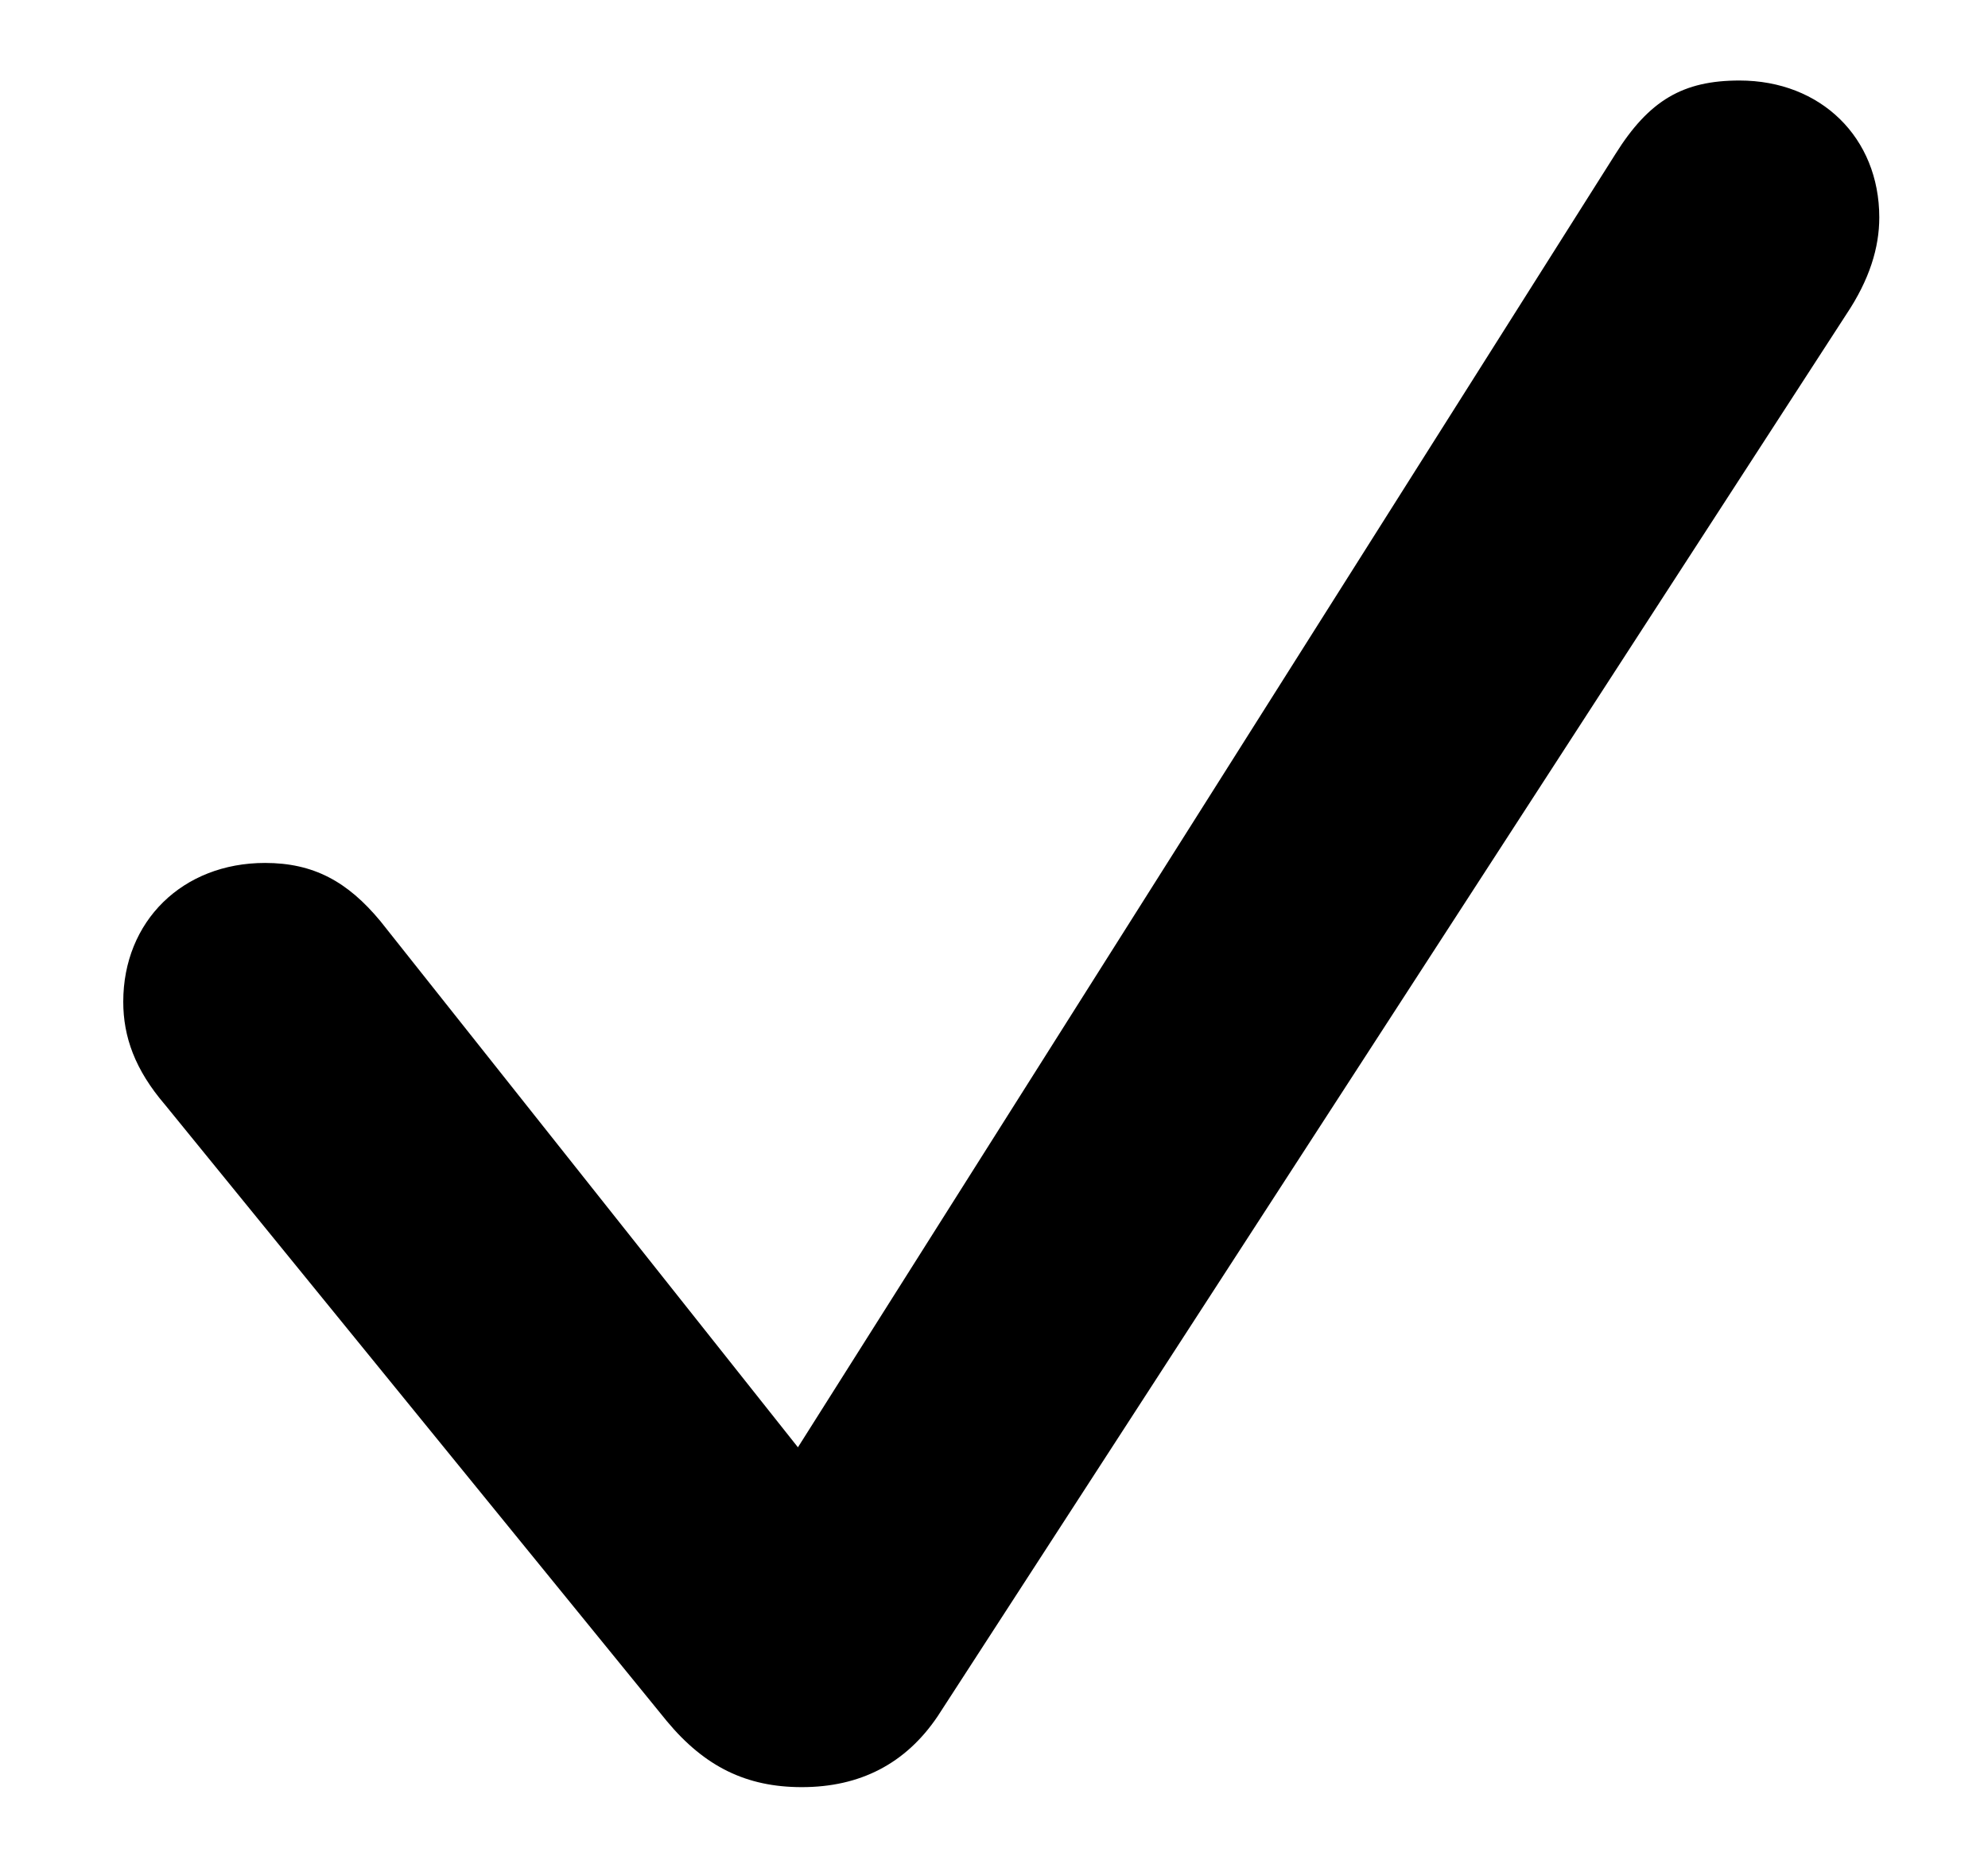 <svg viewBox="0 0 16 15" fill="none" xmlns="http://www.w3.org/2000/svg">
  <path
    d="M6.453 14.383C6.922 14.383 7.289 14.195 7.547 13.812L14.859 2.531C15.047 2.25 15.125 1.992 15.125 1.75C15.125 1.109 14.656 0.648 14 0.648C13.547 0.648 13.273 0.805 13 1.242L6.422 11.648L3.062 7.414C2.797 7.094 2.523 6.945 2.133 6.945C1.469 6.945 0.992 7.414 0.992 8.062C0.992 8.344 1.086 8.609 1.328 8.891L5.367 13.852C5.672 14.219 6.008 14.383 6.453 14.383Z"
    fill="currentColor"
  />
</svg>
